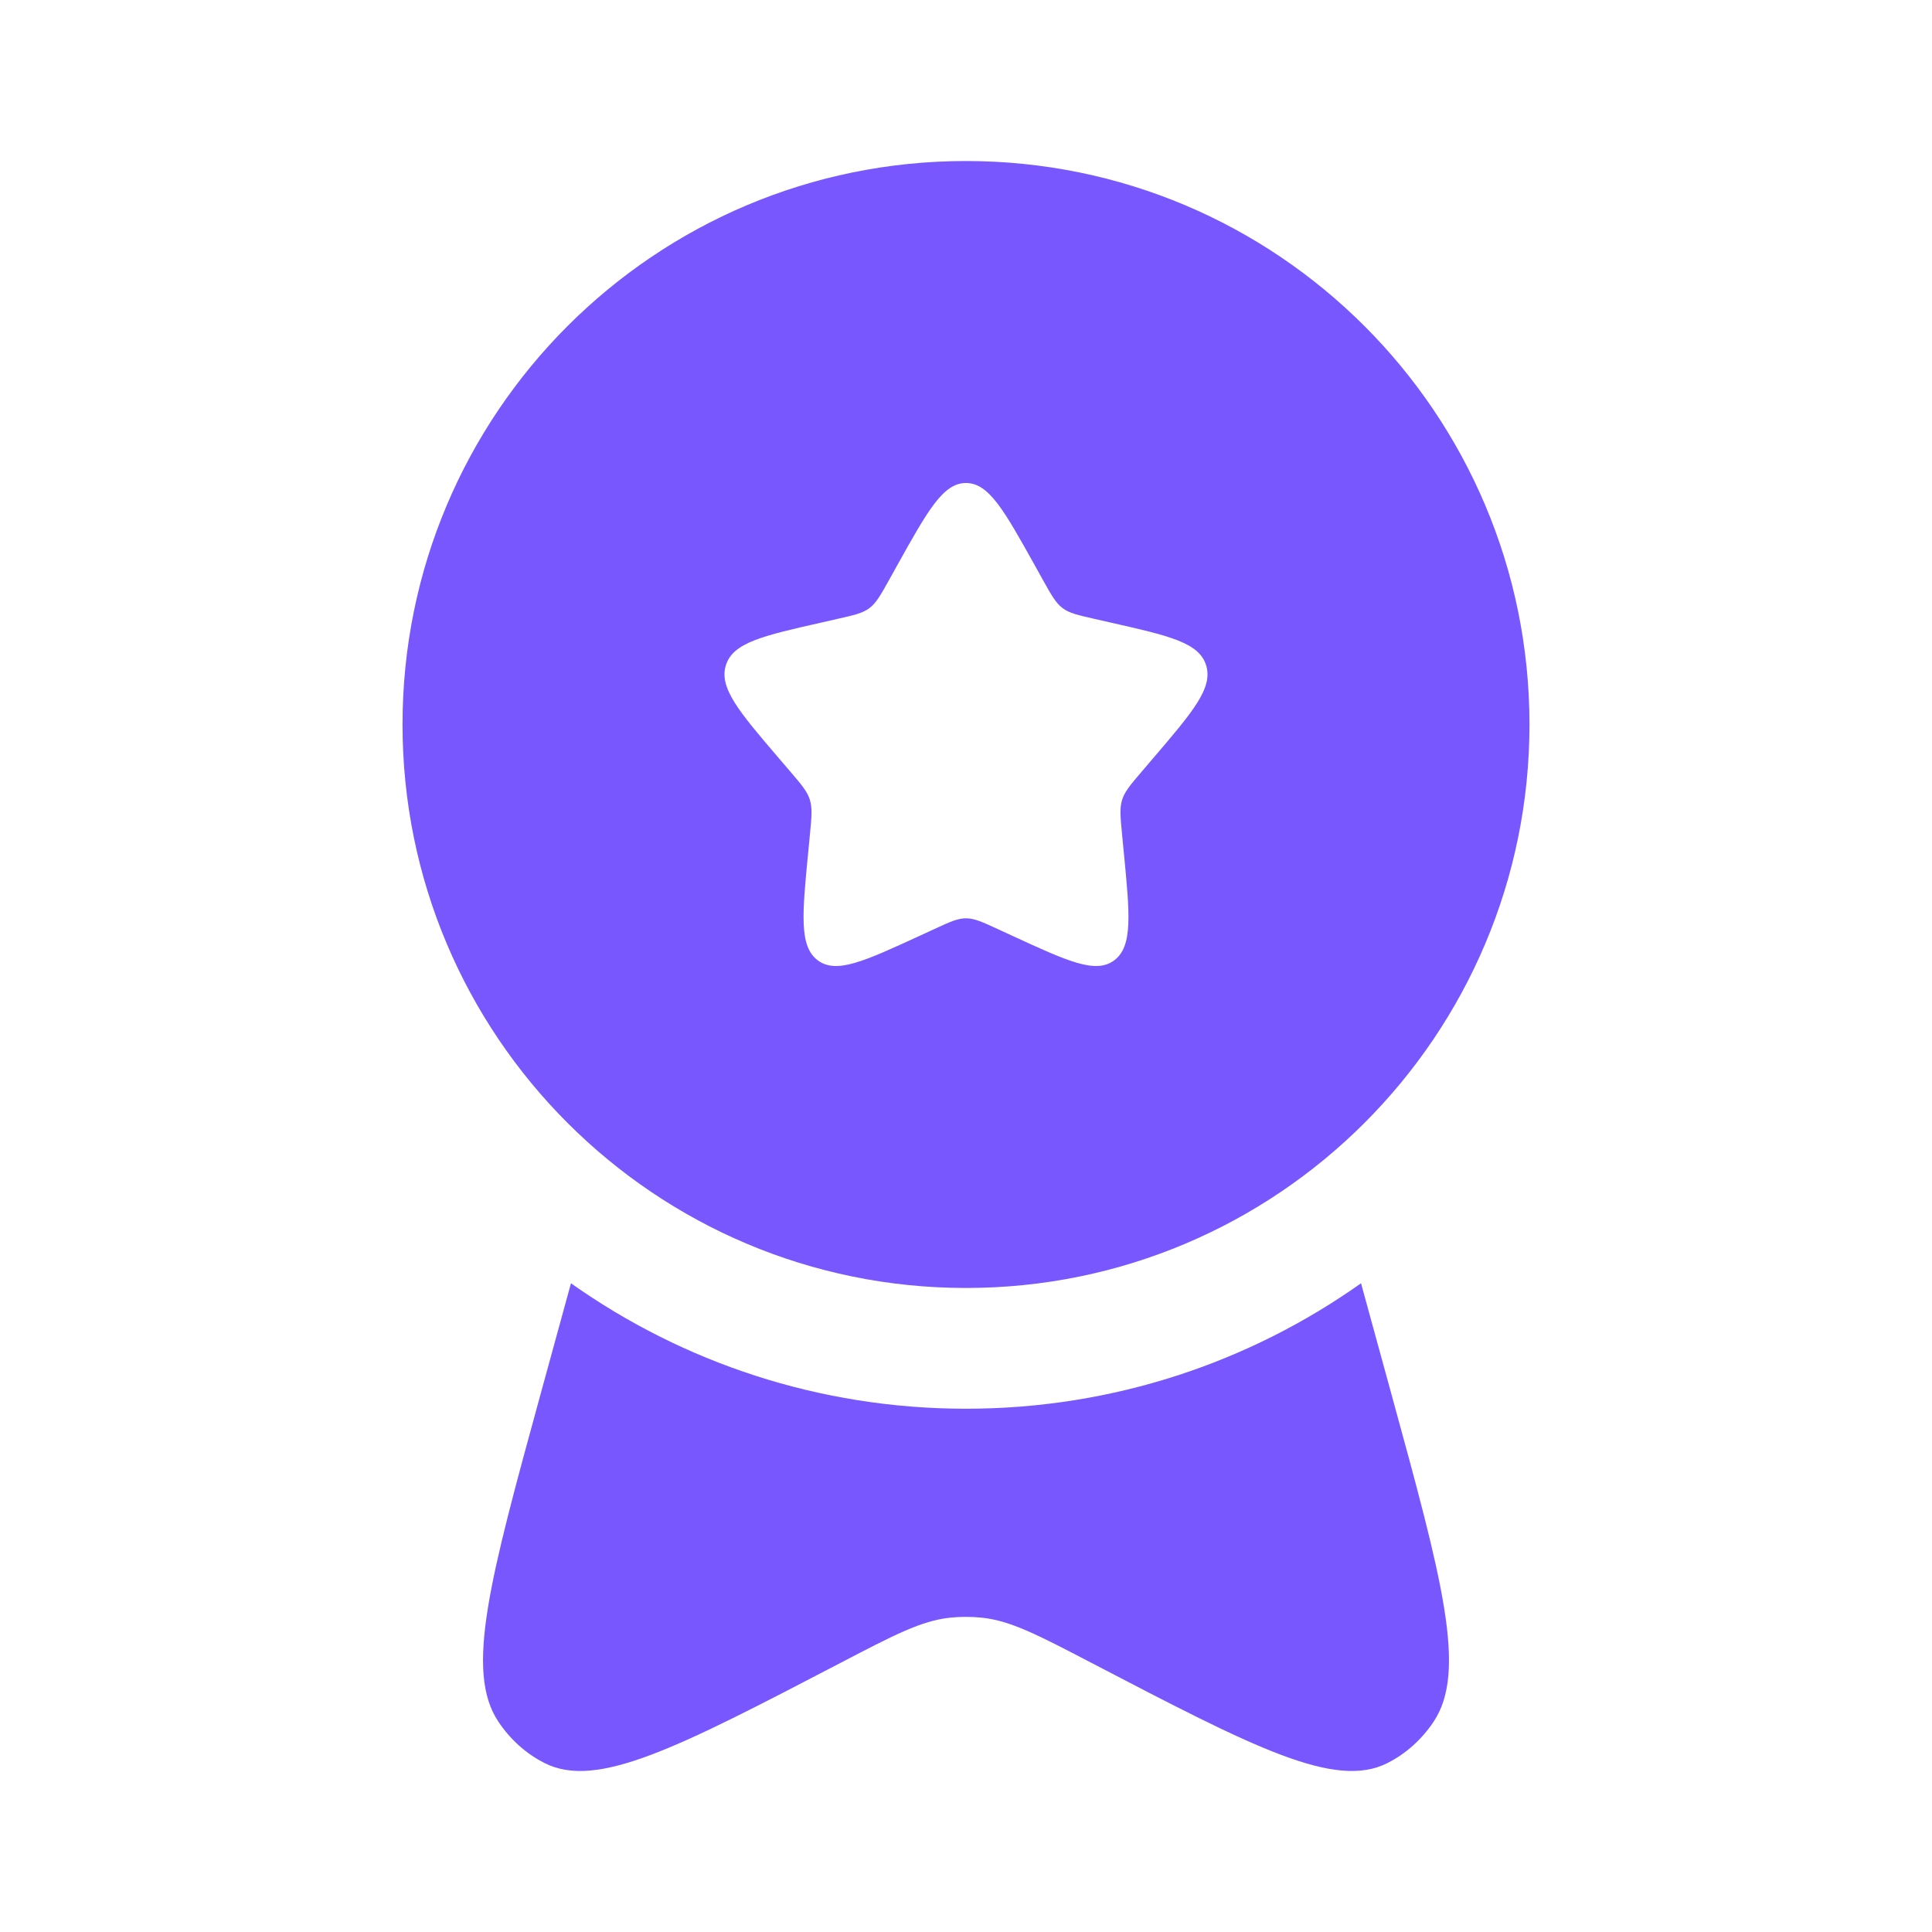 <svg width="32" height="32" viewBox="0 0 32 32" fill="none" xmlns="http://www.w3.org/2000/svg">
<path fill-rule="evenodd" clip-rule="evenodd" d="M16 21.333C21.155 21.333 25.333 17.155 25.333 12C25.333 6.845 21.155 2.667 16 2.667C10.845 2.667 6.667 6.845 6.667 12C6.667 17.155 10.845 21.333 16 21.333ZM16 8C15.621 8 15.368 8.454 14.861 9.363L14.73 9.599C14.586 9.857 14.514 9.986 14.402 10.071C14.29 10.156 14.15 10.188 13.87 10.251L13.616 10.309C12.632 10.531 12.14 10.643 12.023 11.019C11.906 11.396 12.241 11.788 12.912 12.572L13.086 12.775C13.276 12.998 13.372 13.109 13.414 13.247C13.457 13.385 13.443 13.534 13.414 13.831L13.388 14.102C13.286 15.148 13.236 15.671 13.542 15.904C13.849 16.137 14.309 15.925 15.23 15.501L15.469 15.391C15.73 15.27 15.861 15.21 16 15.21C16.139 15.21 16.27 15.27 16.532 15.391L16.77 15.501C17.691 15.925 18.152 16.137 18.458 15.904C18.764 15.671 18.714 15.148 18.612 14.102L18.586 13.831C18.557 13.534 18.543 13.385 18.586 13.247C18.629 13.109 18.724 12.998 18.915 12.775L19.088 12.572C19.759 11.788 20.094 11.396 19.977 11.019C19.86 10.643 19.368 10.531 18.384 10.309L18.13 10.251C17.85 10.188 17.71 10.156 17.598 10.071C17.486 9.986 17.414 9.857 17.27 9.599L17.139 9.363C16.632 8.454 16.379 8 16 8Z" fill="#7957FF"/>
<path d="M9.457 21.255L8.952 23.097C8.115 26.153 7.696 27.681 8.255 28.517C8.451 28.811 8.713 29.046 9.018 29.201C9.888 29.644 11.232 28.944 13.919 27.544C14.813 27.078 15.26 26.845 15.735 26.794C15.911 26.776 16.089 26.776 16.265 26.794C16.74 26.845 17.187 27.078 18.081 27.544C20.768 28.944 22.111 29.644 22.982 29.201C23.287 29.046 23.549 28.811 23.745 28.517C24.304 27.681 23.886 26.153 23.048 23.097L22.543 21.255C20.695 22.564 18.437 23.333 16 23.333C13.563 23.333 11.306 22.564 9.457 21.255Z" fill="#7957FF"/>
</svg>
